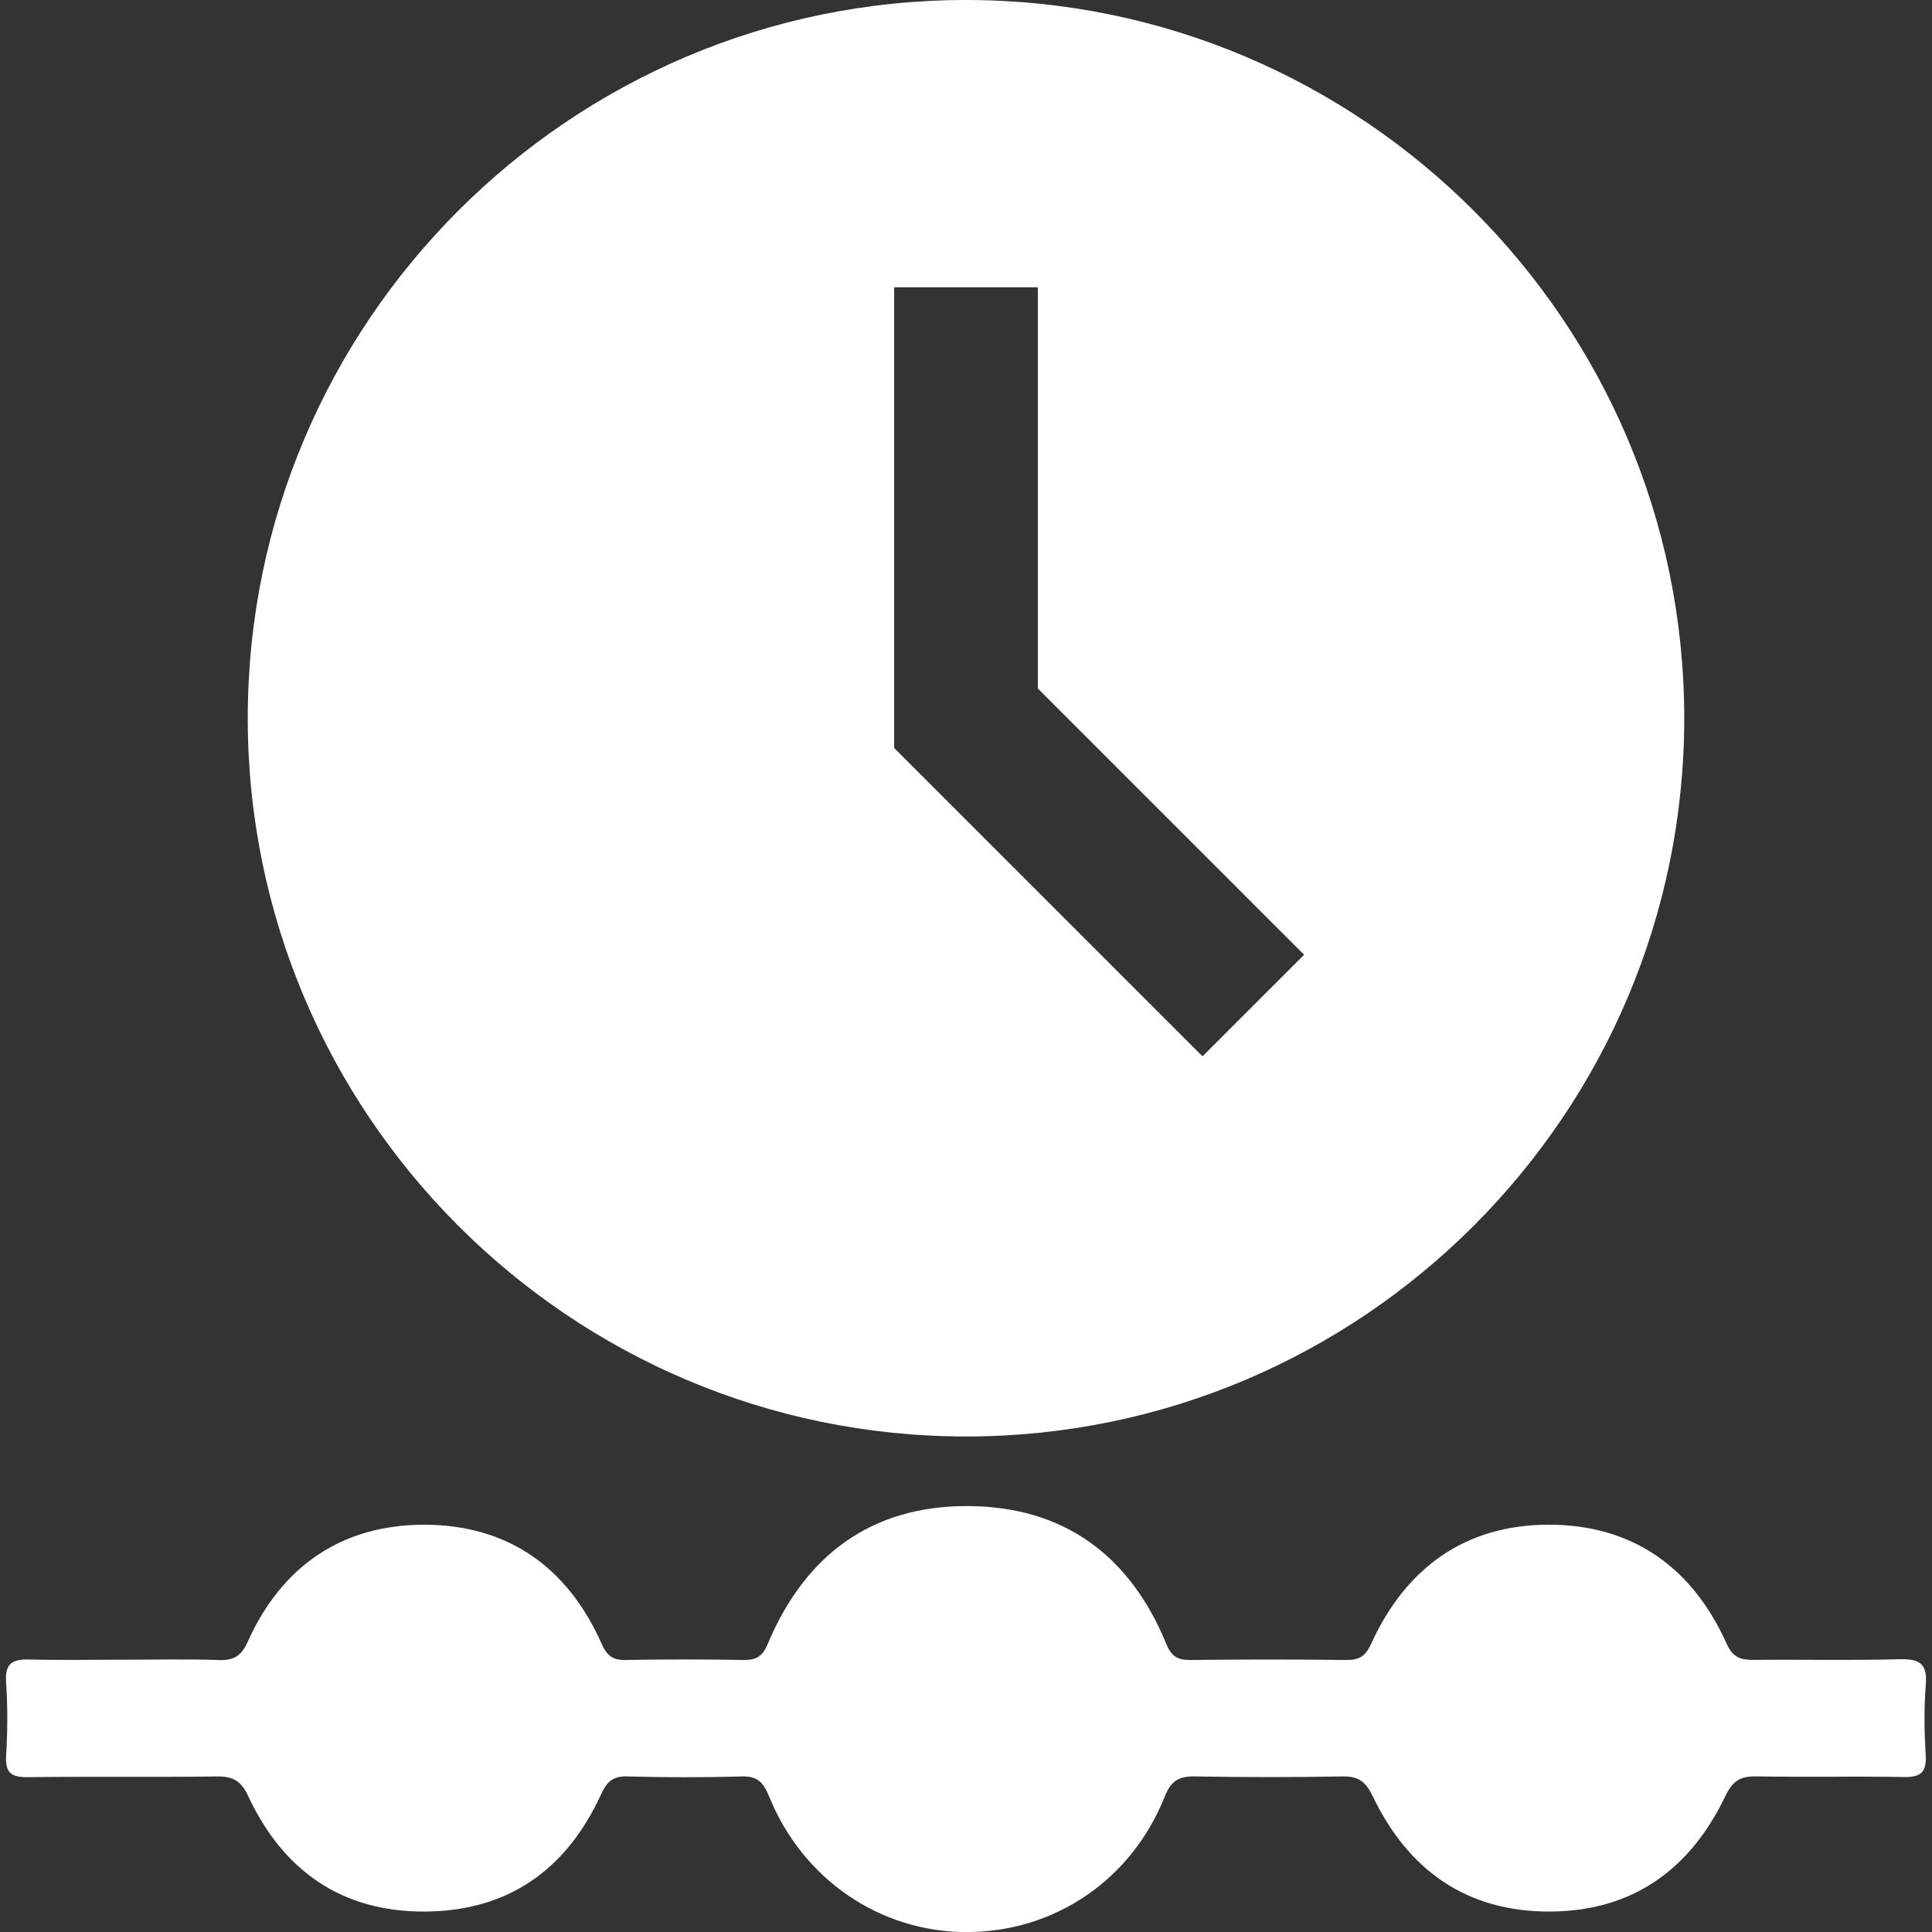 <?xml version="1.0" encoding="utf-8"?>
<!-- Generator: Adobe Illustrator 24.1.1, SVG Export Plug-In . SVG Version: 6.00 Build 0)  -->
<svg version="1.1" id="Layer_1" xmlns="http://www.w3.org/2000/svg" xmlns:xlink="http://www.w3.org/1999/xlink" x="0px" y="0px"
	 viewBox="0 0 500 500" style="enable-background:new 0 0 500 500;" xml:space="preserve">
<rect x="0" y="0" width="500" height="500" fill="#333333" stroke="none"/>
<style type="text/css">
	.st0{fill:#FFFFFF;}
</style>
<path class="st0" d="M32.55,429.53c8.04,0,16.08-0.19,24.11,0.09c3.84,0.13,5.8-1.06,7.43-4.71c8.8-19.58,24.36-30.28,45.6-30.31
	c21.57-0.03,37.19,10.89,46,30.79c1.36,3.06,2.88,4.29,6.25,4.22c10.16-0.2,20.33-0.18,30.49-0.01c3.27,0.05,4.9-0.9,6.25-4.13
	c9.63-22.97,26.85-35.86,51.97-35.7c24.77,0.16,41.85,12.87,51.2,35.71c1.32,3.23,2.96,4.16,6.23,4.12
	c13.47-0.15,26.95-0.15,40.42,0c3.29,0.04,4.91-1.01,6.32-4.12c8.94-19.7,24.37-30.88,46-30.89c21.61-0.01,37.17,11.02,46.03,30.8
	c1.61,3.59,3.67,4.22,7.04,4.19c12.53-0.12,25.06,0.17,37.59-0.17c5.04-0.13,7.38,0.88,6.92,6.53c-0.5,6.11-0.39,12.3-0.03,18.43
	c0.26,4.51-1.51,5.59-5.71,5.52c-12.76-0.22-25.53,0.06-38.29-0.16c-4.14-0.07-6.05,1.33-7.89,5.18
	c-9.04,18.86-23.93,29.67-45.21,29.8c-21.57,0.13-36.74-10.6-45.95-29.73c-1.82-3.78-3.65-5.32-7.84-5.24
	c-12.76,0.24-25.53,0.22-38.3,0c-4.12-0.07-6.14,1.17-7.75,5.21c-8.56,21.56-28.47,35.01-51.14,35.07
	c-22.4,0.06-42.51-13.55-51.23-35.06c-1.44-3.55-2.93-5.33-7.03-5.21c-9.92,0.27-19.86,0.26-29.78-0.01
	c-3.75-0.1-5.27,1.5-6.72,4.68c-8.9,19.43-24.02,30.18-45.54,30.29c-21.55,0.12-36.75-10.58-45.77-29.91c-1.8-3.85-3.9-5.1-8-5.05
	c-16.31,0.21-32.62-0.02-48.93,0.18c-4.18,0.05-5.97-0.93-5.7-5.49c0.38-6.36,0.41-12.78-0.02-19.14c-0.34-4.98,1.8-5.95,6.16-5.82
	C16,429.7,24.28,429.52,32.55,429.53z"/>
<path class="st0" d="M250,0C147.51,0,64.12,83.39,64.12,185.88S147.51,371.76,250,371.76s185.88-83.39,185.88-185.88S352.49,0,250,0
	z M311.21,273.38l-79.8-79.8V74.35h37.18v103.83l68.91,68.91L311.21,273.38z"/>
</svg>
